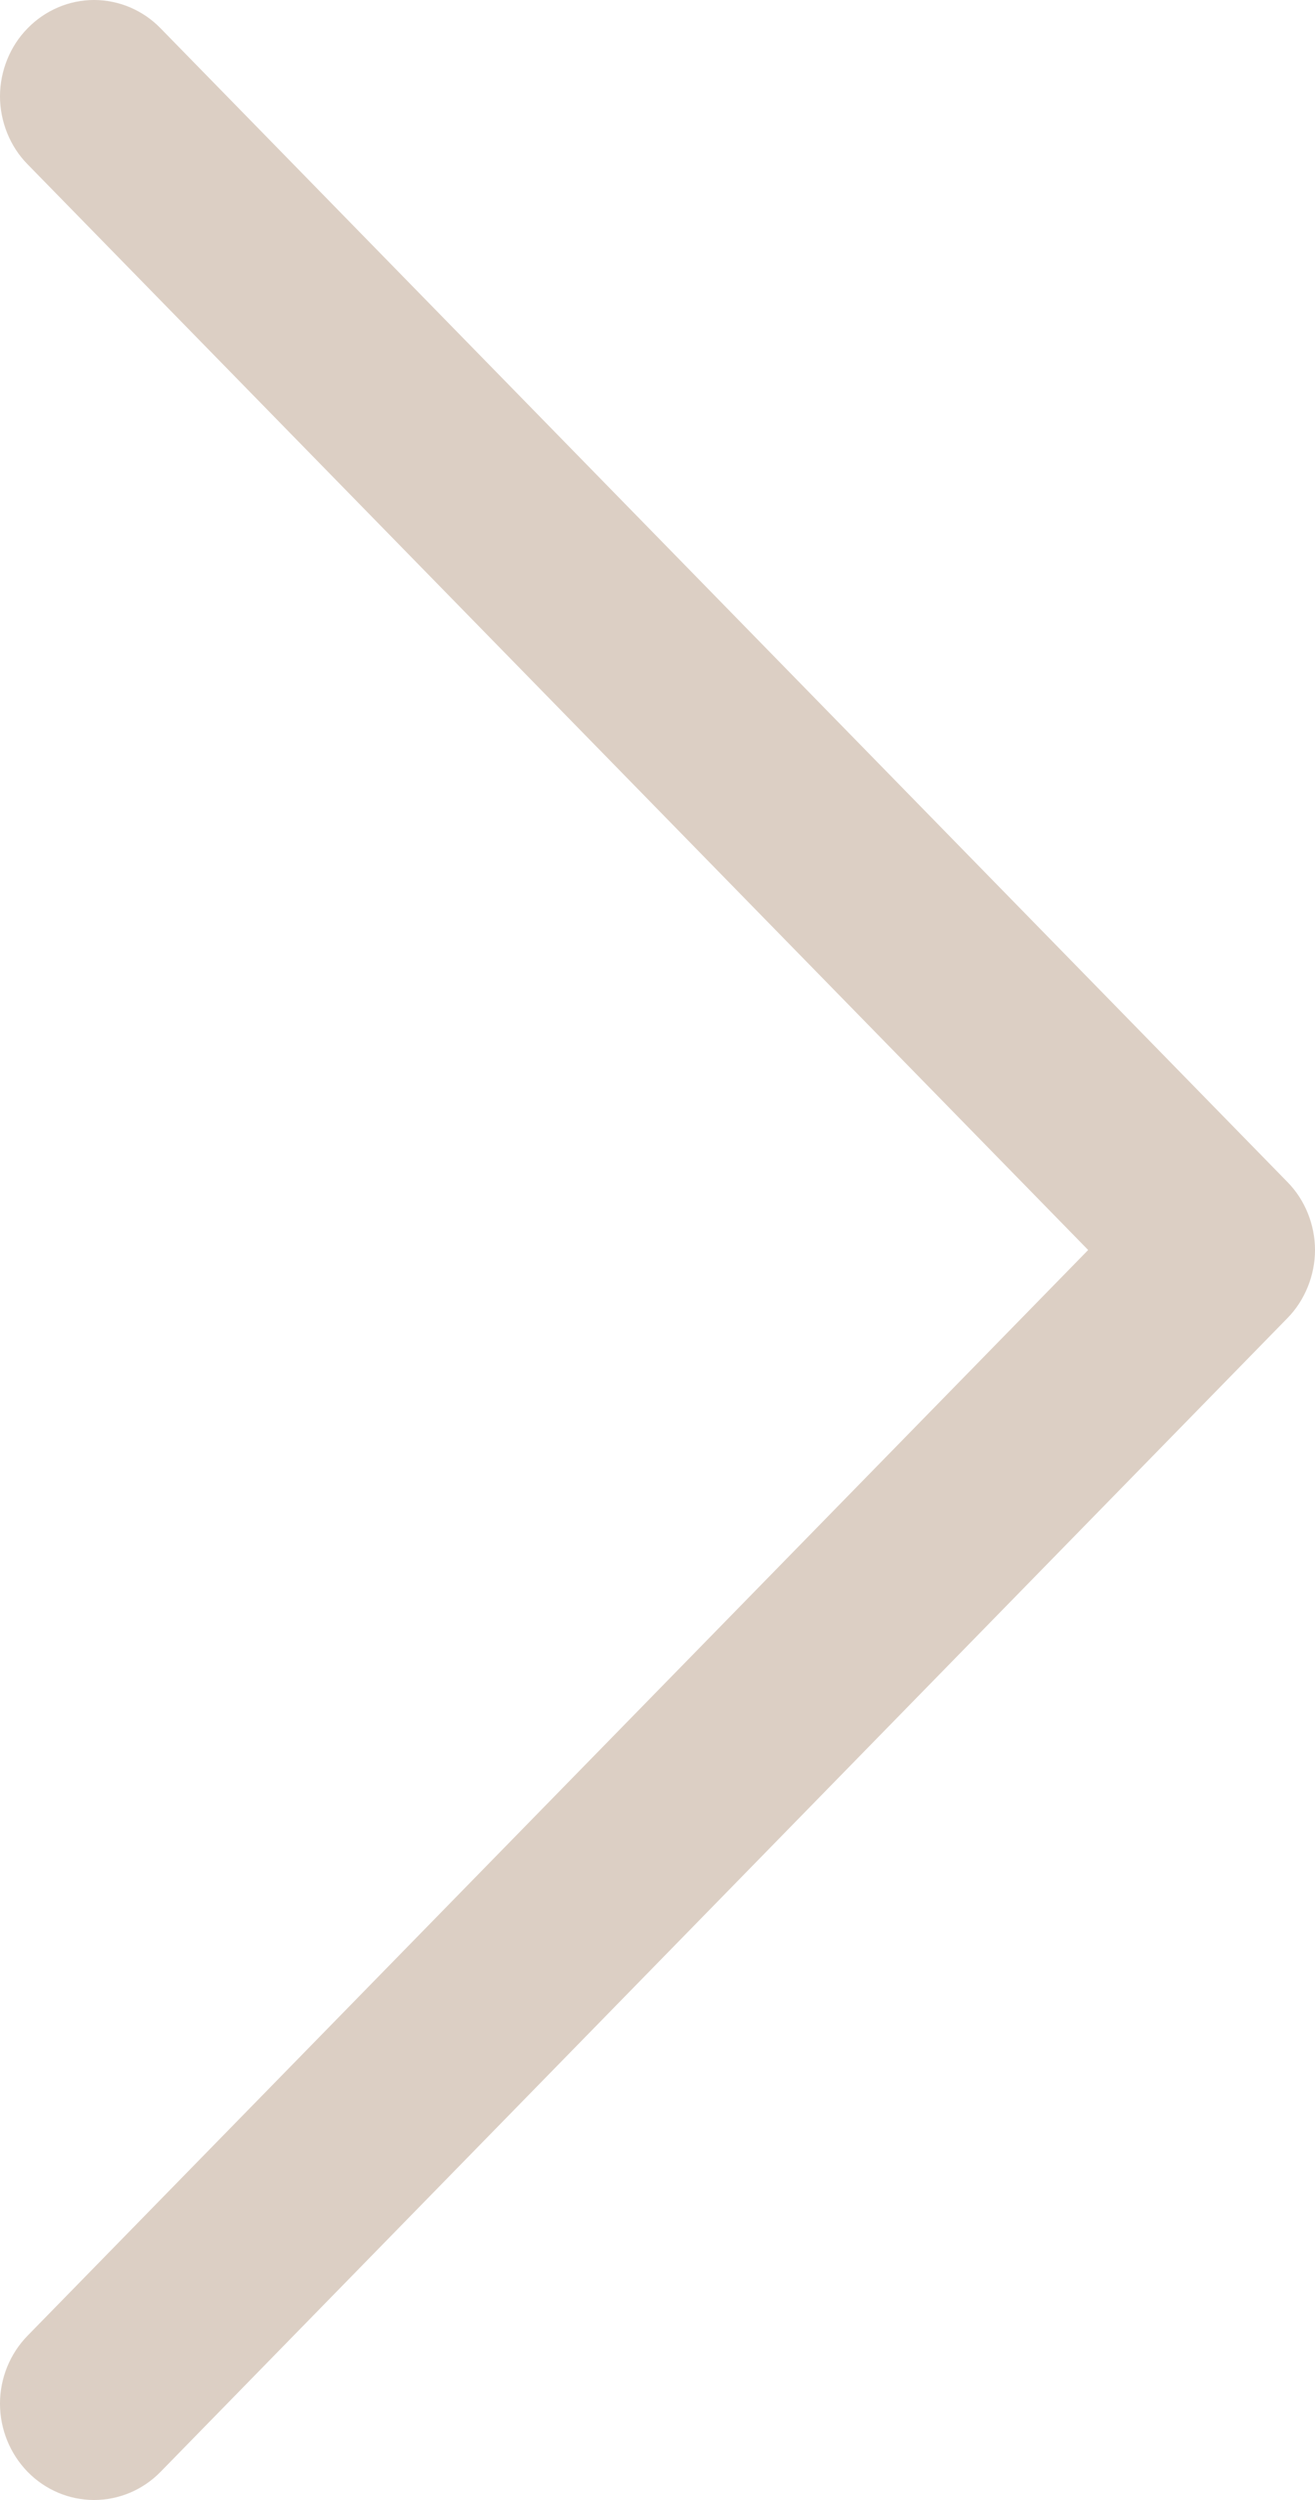 <svg width="10" height="19" viewBox="0 0 10 19" fill="none" xmlns="http://www.w3.org/2000/svg">
<path fill-rule="evenodd" clip-rule="evenodd" d="M0.21 0.215C0.276 0.147 0.355 0.093 0.442 0.056C0.528 0.019 0.621 0 0.715 0C0.809 0 0.902 0.019 0.989 0.056C1.076 0.093 1.155 0.147 1.221 0.215L9.79 8.983C9.857 9.051 9.909 9.131 9.945 9.22C9.981 9.309 10 9.404 10 9.5C10 9.596 9.981 9.691 9.945 9.78C9.909 9.869 9.857 9.95 9.79 10.018L1.221 18.786C1.087 18.923 0.905 19 0.715 19C0.526 19 0.344 18.923 0.21 18.786C0.076 18.648 0 18.462 0 18.268C0 18.074 0.076 17.888 0.21 17.751L8.275 9.5L0.21 1.249C0.143 1.181 0.091 1.101 0.055 1.012C0.019 0.923 0 0.828 0 0.732C0 0.636 0.019 0.541 0.055 0.452C0.091 0.363 0.143 0.283 0.21 0.215Z" fill="#DCCFC4"/>
</svg>
